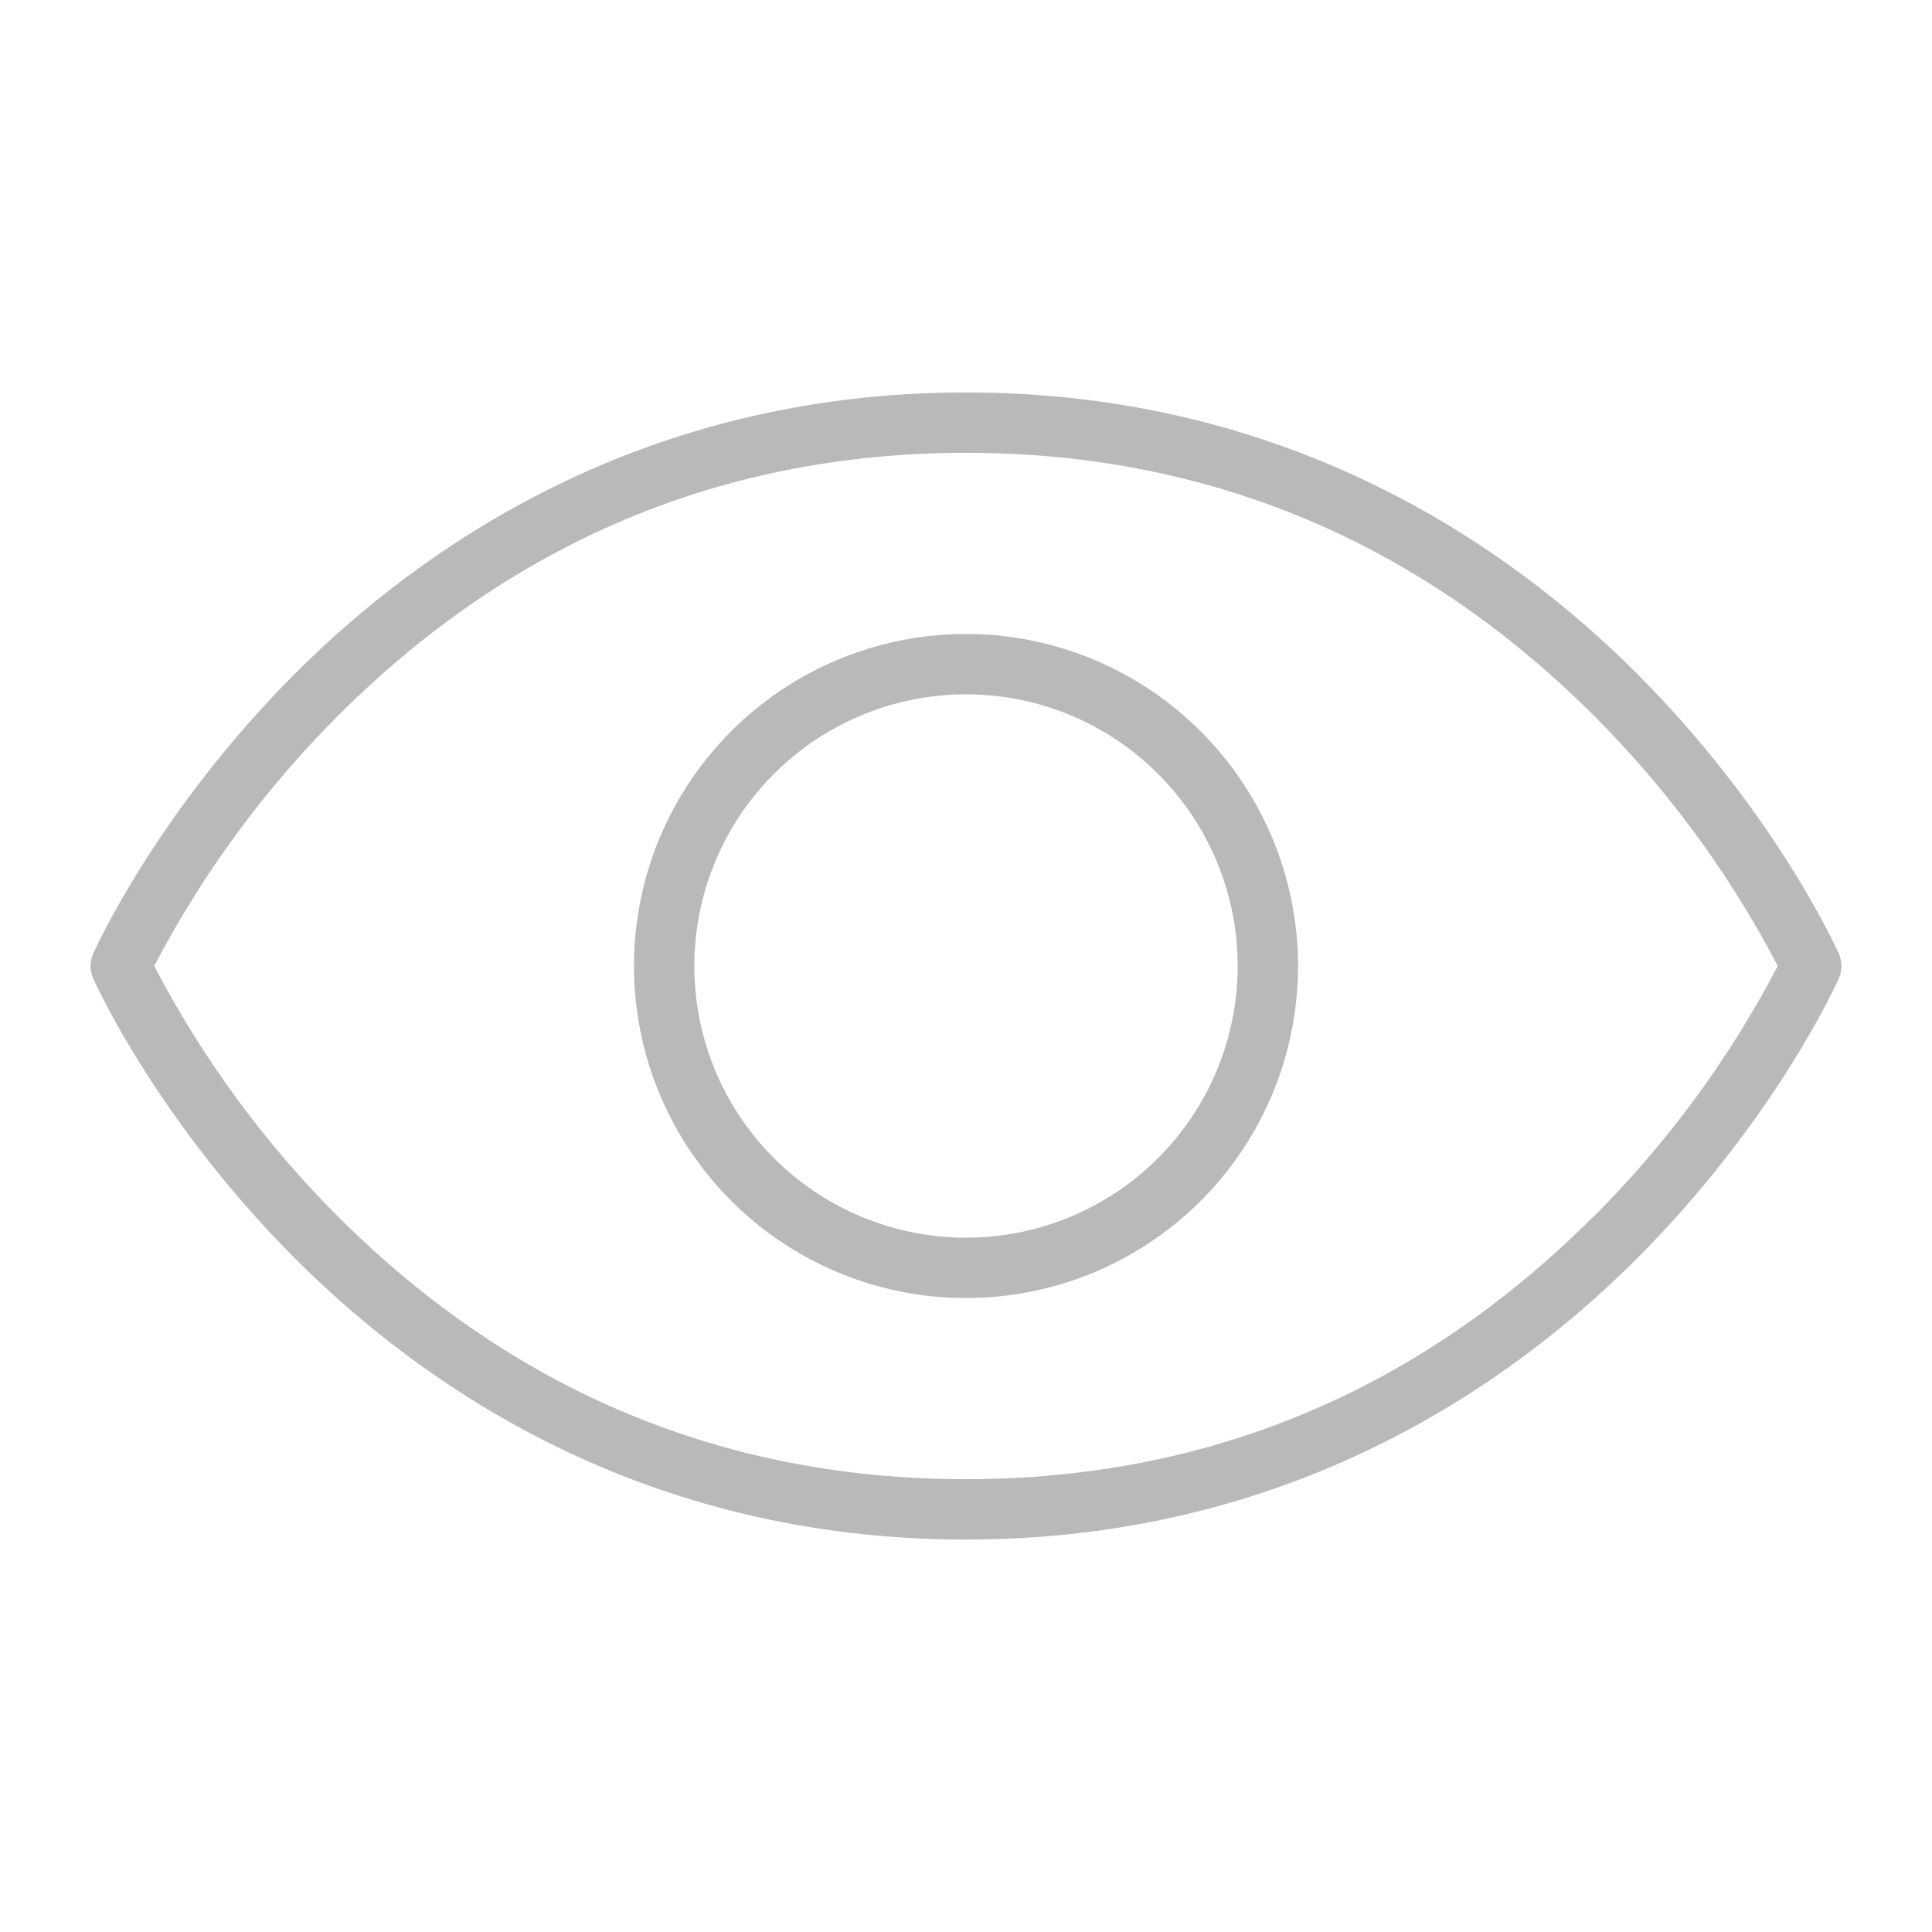 <svg width="24" height="24" viewBox="0 0 24 24" fill="none" xmlns="http://www.w3.org/2000/svg">
<path d="M22.843 11.848C22.811 11.777 22.044 10.077 20.328 8.361C18.738 6.771 16.003 4.875 12 4.875C7.997 4.875 5.262 6.771 3.672 8.361C1.956 10.077 1.189 11.777 1.157 11.848C1.136 11.896 1.125 11.948 1.125 12.001C1.125 12.053 1.136 12.105 1.157 12.153C1.189 12.225 1.956 13.924 3.672 15.64C5.266 17.234 7.998 19.125 12 19.125C16.002 19.125 18.738 17.23 20.328 15.64C22.044 13.924 22.811 12.225 22.843 12.153C22.864 12.105 22.875 12.053 22.875 12.001C22.875 11.948 22.864 11.896 22.843 11.848ZM19.777 15.129C17.615 17.286 14.996 18.375 11.996 18.375C8.996 18.375 6.382 17.283 4.215 15.129C3.293 14.21 2.518 13.155 1.916 12C2.519 10.845 3.296 9.79 4.219 8.871C6.385 6.717 9 5.625 12 5.625C15 5.625 17.615 6.717 19.781 8.871C20.704 9.79 21.481 10.845 22.084 12C21.481 13.155 20.704 14.21 19.781 15.129H19.777ZM12 7.875C11.184 7.875 10.387 8.117 9.708 8.57C9.03 9.023 8.501 9.668 8.189 10.421C7.877 11.175 7.795 12.005 7.954 12.805C8.113 13.605 8.506 14.34 9.083 14.917C9.66 15.494 10.395 15.887 11.195 16.046C11.995 16.205 12.825 16.123 13.579 15.811C14.332 15.499 14.977 14.97 15.43 14.292C15.883 13.613 16.125 12.816 16.125 12C16.124 10.906 15.689 9.858 14.915 9.085C14.142 8.311 13.094 7.876 12 7.875ZM12 15.375C11.332 15.375 10.68 15.177 10.125 14.806C9.57 14.435 9.137 13.908 8.882 13.292C8.626 12.675 8.56 11.996 8.69 11.342C8.82 10.687 9.142 10.085 9.614 9.614C10.085 9.142 10.687 8.82 11.342 8.69C11.996 8.56 12.675 8.626 13.292 8.882C13.908 9.137 14.435 9.57 14.806 10.125C15.177 10.68 15.375 11.332 15.375 12C15.375 12.895 15.019 13.754 14.386 14.386C13.754 15.019 12.895 15.375 12 15.375Z" fill="#B9B9B9"/>
</svg>
